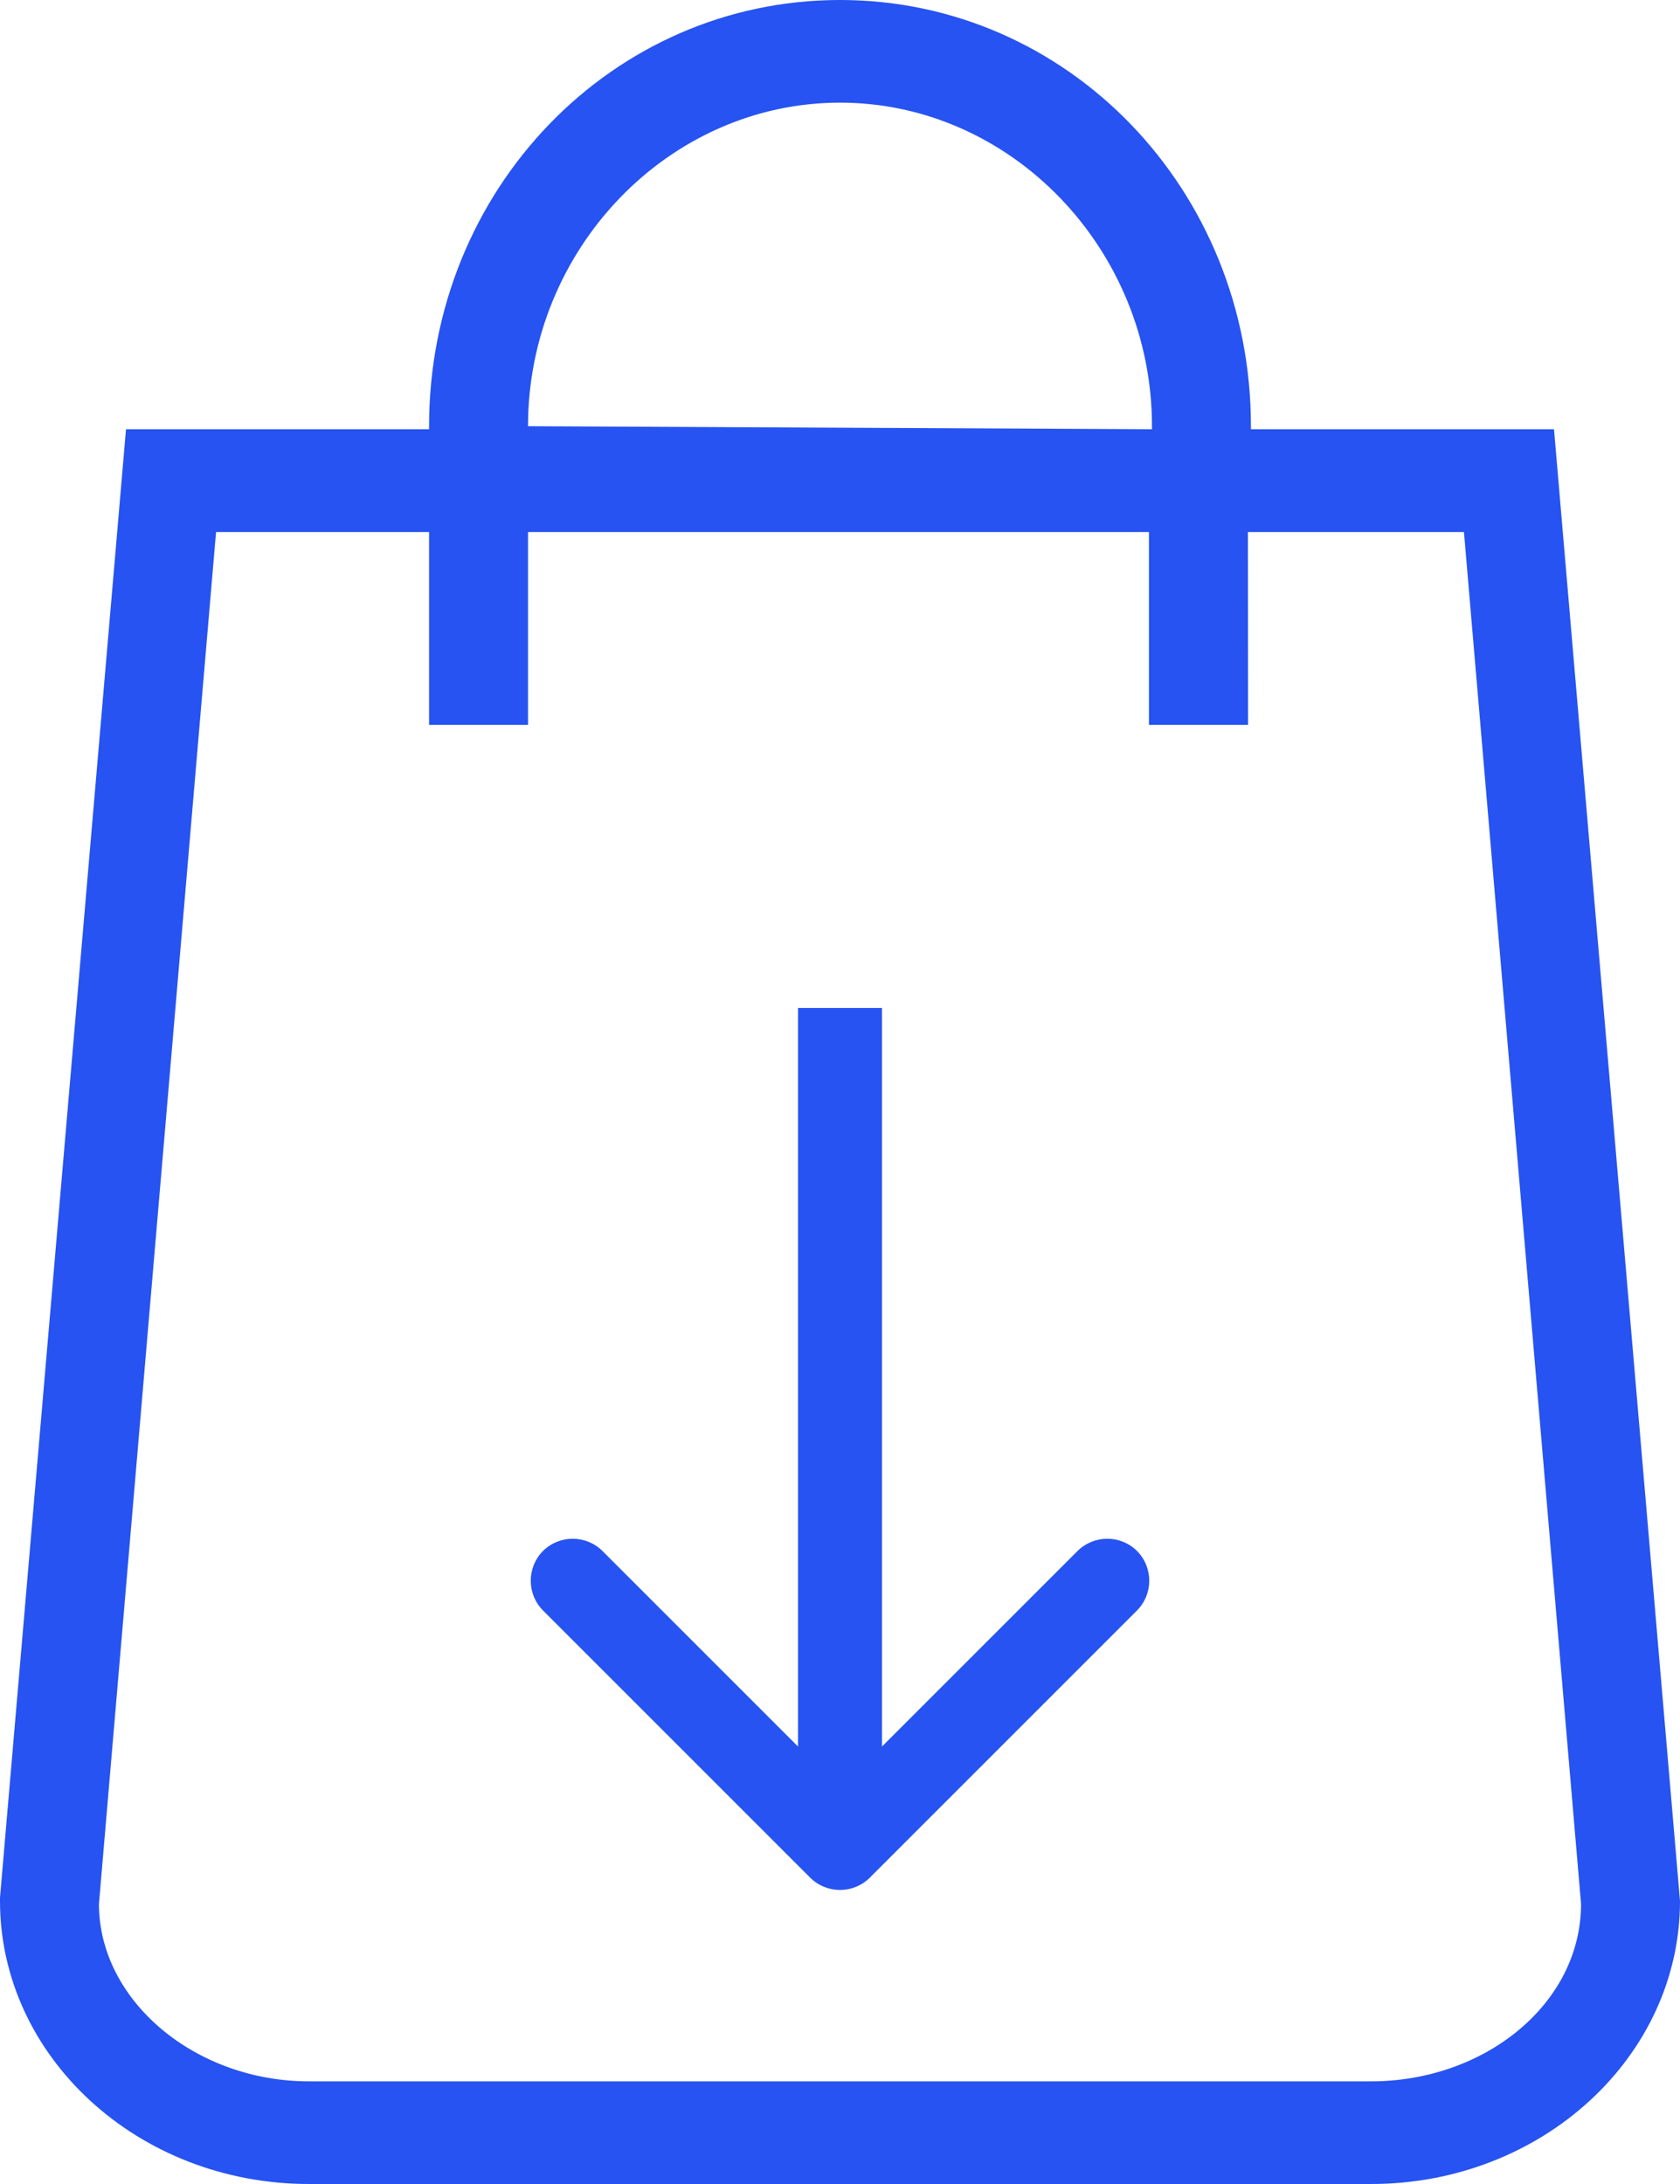 <svg width="10" height="13" viewBox="0 0 10 13" fill="none" xmlns="http://www.w3.org/2000/svg">
<path d="M5 0C3.643 0 2.554 1.13 2.554 2.537V2.555H0.75L0 11.296V11.315C0 12.241 0.821 13 1.839 13H8.161C9.179 13 10 12.241 10 11.315L9.25 2.555H7.446V2.537C7.446 1.13 6.357 0 5 0ZM3.143 2.537C3.143 1.481 3.982 0.611 5 0.611C6.018 0.611 6.857 1.482 6.857 2.537V2.555L3.143 2.537ZM8.714 3.167L9.411 11.333C9.411 11.926 8.839 12.389 8.161 12.389H1.839C1.161 12.389 0.589 11.908 0.589 11.333L1.286 3.167H2.554V4.315H3.143L3.143 3.167H6.839V4.315H7.429L7.428 3.167H8.714Z" fill="#2653F1"/>
<path d="M5.177 11.177C5.079 11.274 4.921 11.274 4.823 11.177L3.232 9.586C3.135 9.488 3.135 9.33 3.232 9.232C3.33 9.135 3.488 9.135 3.586 9.232L5 10.646L6.414 9.232C6.512 9.135 6.67 9.135 6.768 9.232C6.865 9.33 6.865 9.488 6.768 9.586L5.177 11.177ZM5.25 6L5.25 11L4.75 11L4.75 6L5.25 6Z" fill="#2653F1"/>
</svg>
